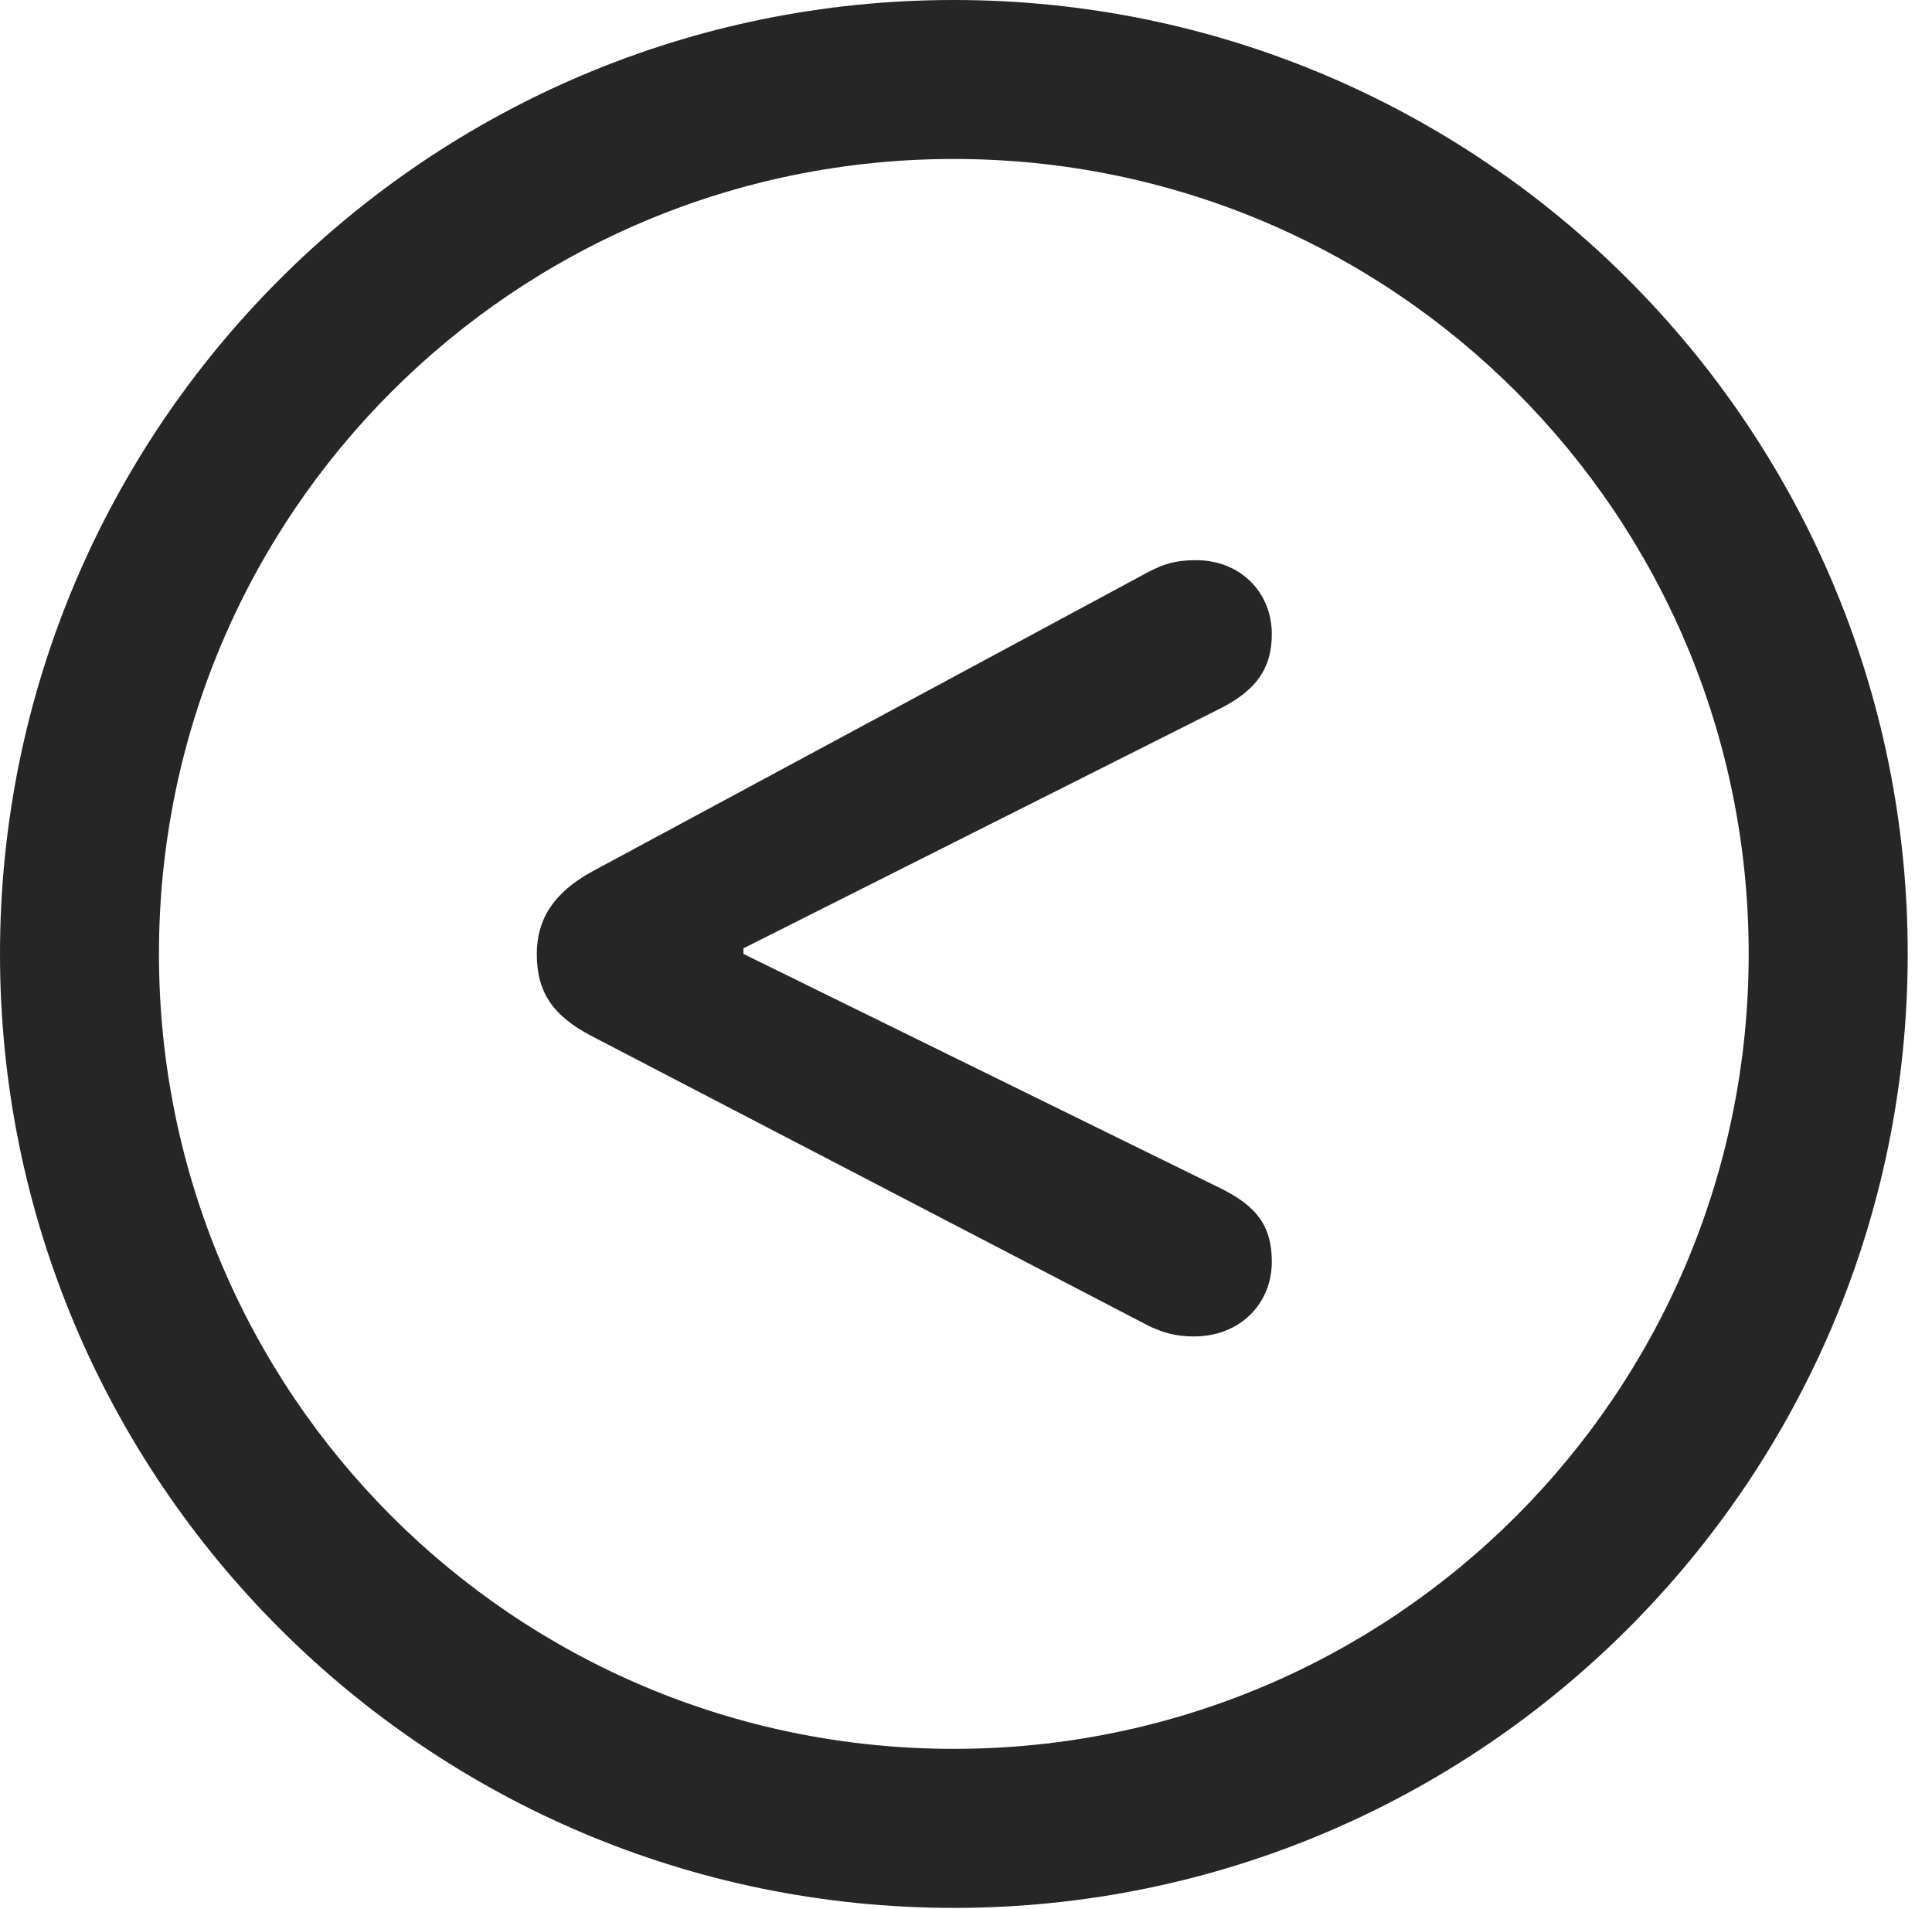 <?xml version="1.0" encoding="UTF-8"?>
<!--Generator: Apple Native CoreSVG 326-->
<!DOCTYPE svg
PUBLIC "-//W3C//DTD SVG 1.1//EN"
       "http://www.w3.org/Graphics/SVG/1.1/DTD/svg11.dtd">
<svg version="1.1" xmlns="http://www.w3.org/2000/svg" xmlns:xlink="http://www.w3.org/1999/xlink" viewBox="0 0 28.246 27.904">
 <g>
  <rect height="27.904" opacity="0" width="28.246" x="0" y="0"/>
  <path d="M13.945 27.891C21.643 27.891 27.891 21.643 27.891 13.945C27.891 6.248 21.643 0 13.945 0C6.248 0 0 6.248 0 13.945C0 21.643 6.248 27.891 13.945 27.891ZM13.945 25.566C7.52 25.566 2.324 20.371 2.324 13.945C2.324 7.52 7.52 2.324 13.945 2.324C20.371 2.324 25.566 7.52 25.566 13.945C25.566 20.371 20.371 25.566 13.945 25.566Z" fill="black" fill-opacity="0.85"/>
  <path d="M17.459 19.537C18.115 19.537 18.594 19.072 18.594 18.443C18.594 17.924 18.375 17.623 17.801 17.35L10.869 13.945L10.869 13.863L17.801 10.377C18.361 10.104 18.594 9.775 18.594 9.27C18.594 8.654 18.129 8.189 17.486 8.189C17.186 8.189 17.021 8.244 16.803 8.354L8.654 12.742C8.107 13.043 7.848 13.426 7.848 13.945C7.848 14.506 8.08 14.848 8.654 15.148L16.803 19.387C17.008 19.482 17.186 19.537 17.459 19.537Z" fill="black" fill-opacity="0.85"/>
 </g>
</svg>
